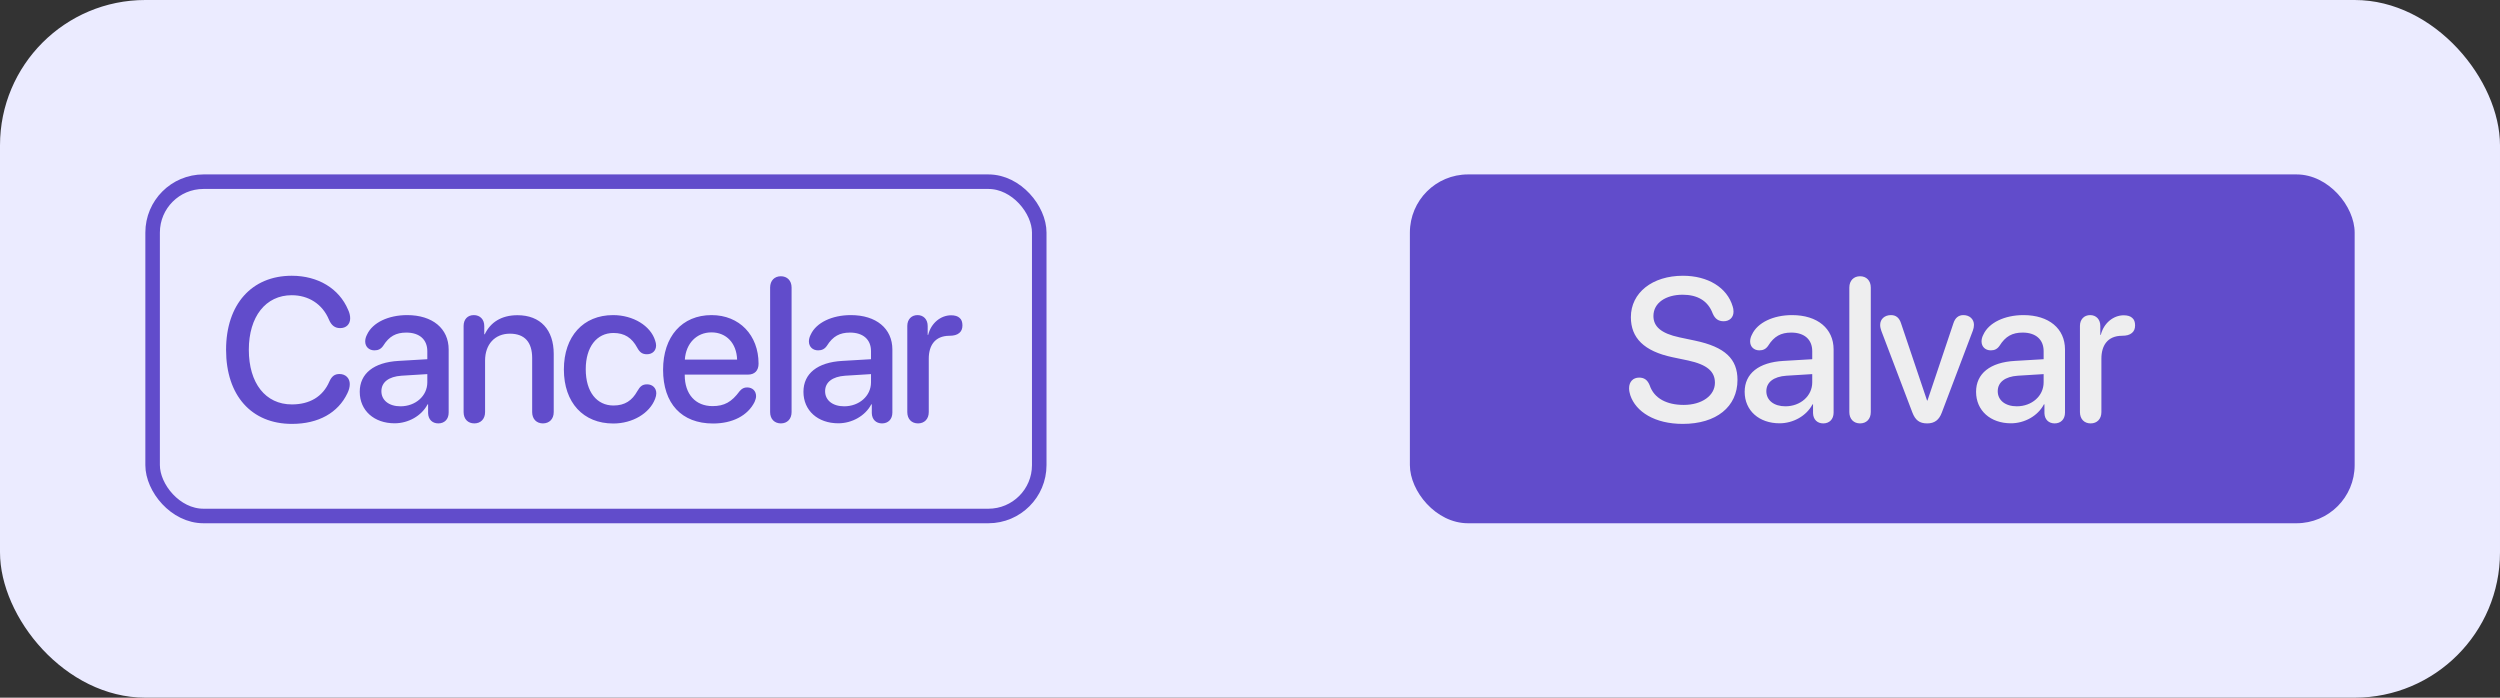 <svg width="172" height="48" viewBox="0 0 172 48" fill="none" xmlns="http://www.w3.org/2000/svg">
<rect x="0" y="0" width="172" height="48" fill="#333333" stroke="none"/>
<rect width="172" height="48" rx="10" fill="#EBEBFF"/>
<path d="M20.086 29.164C21.918 29.164 23.265 28.392 23.9 27.059C24.01 26.833 24.064 26.635 24.064 26.423C24.064 26.02 23.777 25.732 23.36 25.732C23.025 25.732 22.827 25.883 22.663 26.245C22.205 27.311 21.282 27.824 20.079 27.824C18.268 27.824 17.119 26.368 17.119 24.064C17.119 21.781 18.281 20.311 20.072 20.311C21.207 20.311 22.178 20.899 22.636 22C22.807 22.396 23.046 22.574 23.408 22.574C23.818 22.574 24.092 22.308 24.092 21.898C24.092 21.713 24.044 21.508 23.948 21.31C23.333 19.854 21.884 18.972 20.072 18.972C17.317 18.972 15.554 20.94 15.554 24.064C15.554 27.209 17.297 29.164 20.086 29.164ZM27.15 29.123C28.086 29.123 29.002 28.617 29.419 27.817H29.453V28.426C29.467 28.863 29.747 29.13 30.157 29.13C30.574 29.13 30.868 28.85 30.868 28.385V24.044C30.868 22.602 29.754 21.679 28.011 21.679C26.719 21.679 25.632 22.198 25.256 23.012C25.167 23.176 25.126 23.34 25.126 23.49C25.126 23.859 25.393 24.105 25.762 24.105C26.022 24.105 26.213 24.01 26.363 23.791C26.774 23.135 27.245 22.882 27.956 22.882C28.859 22.882 29.399 23.36 29.399 24.16V24.714L27.423 24.83C25.721 24.926 24.75 25.698 24.75 26.956C24.75 28.248 25.741 29.123 27.15 29.123ZM27.553 27.954C26.767 27.954 26.24 27.544 26.24 26.915C26.24 26.3 26.739 25.91 27.621 25.849L29.399 25.739V26.307C29.399 27.243 28.585 27.954 27.553 27.954ZM32.634 29.13C33.065 29.13 33.373 28.836 33.373 28.351V24.81C33.373 23.695 34.042 22.957 35.081 22.957C36.107 22.957 36.613 23.552 36.613 24.632V28.351C36.613 28.836 36.92 29.13 37.351 29.13C37.788 29.13 38.096 28.836 38.096 28.351V24.345C38.096 22.697 37.187 21.686 35.601 21.686C34.494 21.686 33.742 22.178 33.352 22.998H33.318V22.431C33.318 21.973 33.024 21.679 32.6 21.679C32.169 21.679 31.896 21.973 31.896 22.424V28.351C31.896 28.836 32.197 29.13 32.634 29.13ZM42.193 29.137C43.526 29.137 44.695 28.433 45.071 27.441C45.126 27.298 45.153 27.175 45.153 27.059C45.153 26.689 44.886 26.443 44.524 26.443C44.203 26.443 44.045 26.566 43.84 26.922C43.492 27.544 43.007 27.899 42.207 27.899C41.065 27.899 40.299 26.97 40.299 25.404C40.299 23.873 41.051 22.909 42.207 22.909C42.965 22.909 43.471 23.237 43.84 23.921C44.018 24.249 44.196 24.372 44.51 24.372C44.873 24.372 45.139 24.14 45.139 23.764C45.139 23.661 45.112 23.538 45.071 23.422C44.757 22.417 43.567 21.679 42.179 21.679C40.129 21.679 38.795 23.142 38.795 25.418C38.795 27.708 40.135 29.137 42.193 29.137ZM49.058 29.137C50.398 29.137 51.444 28.597 51.916 27.653C51.977 27.51 52.018 27.373 52.018 27.257C52.018 26.888 51.759 26.655 51.403 26.655C51.191 26.655 51.041 26.73 50.884 26.915C50.337 27.66 49.831 27.94 49.024 27.94C47.849 27.94 47.11 27.12 47.11 25.808V25.773H51.458C51.916 25.773 52.189 25.5 52.189 25.021C52.189 23.06 50.87 21.679 48.956 21.679C46.919 21.679 45.62 23.155 45.62 25.439C45.62 27.763 46.891 29.137 49.058 29.137ZM47.117 24.741C47.192 23.62 47.931 22.868 48.949 22.868C49.974 22.868 50.678 23.613 50.713 24.741H47.117ZM53.723 29.13C54.153 29.13 54.461 28.836 54.461 28.351V19.785C54.461 19.3 54.153 19.006 53.723 19.006C53.292 19.006 52.984 19.3 52.984 19.785V28.351C52.984 28.836 53.292 29.13 53.723 29.13ZM57.676 29.123C58.612 29.123 59.529 28.617 59.946 27.817H59.98V28.426C59.993 28.863 60.274 29.13 60.684 29.13C61.101 29.13 61.395 28.85 61.395 28.385V24.044C61.395 22.602 60.281 21.679 58.537 21.679C57.245 21.679 56.158 22.198 55.782 23.012C55.694 23.176 55.653 23.34 55.653 23.49C55.653 23.859 55.919 24.105 56.288 24.105C56.548 24.105 56.739 24.01 56.89 23.791C57.3 23.135 57.772 22.882 58.483 22.882C59.385 22.882 59.925 23.36 59.925 24.16V24.714L57.95 24.83C56.247 24.926 55.277 25.698 55.277 26.956C55.277 28.248 56.268 29.123 57.676 29.123ZM58.079 27.954C57.293 27.954 56.767 27.544 56.767 26.915C56.767 26.3 57.266 25.91 58.148 25.849L59.925 25.739V26.307C59.925 27.243 59.112 27.954 58.079 27.954ZM63.161 29.13C63.598 29.13 63.899 28.829 63.899 28.351V24.68C63.899 23.784 64.309 23.107 65.321 23.101C65.628 23.101 65.847 23.039 65.998 22.909C66.141 22.793 66.216 22.622 66.216 22.39C66.216 22.157 66.155 21.98 66.018 21.87C65.895 21.754 65.697 21.692 65.437 21.692C64.719 21.692 64.056 22.232 63.858 23.039H63.824V22.424C63.824 21.973 63.537 21.679 63.126 21.679C62.709 21.679 62.422 21.973 62.422 22.424V28.351C62.422 28.829 62.716 29.13 63.161 29.13Z" fill="#614CCB"/>
<rect x="10.5" y="12.5" width="61" height="23" rx="3.5" stroke="#614CCB"/>
<rect x="97" y="12" width="65" height="24" rx="4" fill="#614CCB"/>
<path d="M115.772 29.164C118.076 29.164 119.539 27.995 119.539 26.136C119.539 24.7 118.691 23.873 116.62 23.436L115.547 23.21C114.269 22.936 113.756 22.458 113.756 21.74C113.756 20.838 114.61 20.277 115.766 20.277C116.75 20.277 117.502 20.667 117.837 21.576C117.994 21.932 118.22 22.102 118.589 22.102C118.985 22.102 119.266 21.843 119.266 21.446C119.266 21.303 119.245 21.186 119.211 21.091C118.828 19.771 117.488 18.972 115.786 18.972C113.688 18.972 112.204 20.134 112.204 21.822C112.204 23.244 113.1 24.16 115.068 24.577L116.148 24.803C117.468 25.09 117.987 25.568 117.987 26.334C117.987 27.216 117.092 27.858 115.841 27.858C114.699 27.858 113.804 27.428 113.496 26.505C113.346 26.136 113.12 25.979 112.771 25.979C112.354 25.979 112.081 26.266 112.081 26.71C112.081 26.874 112.115 27.038 112.163 27.189C112.546 28.337 113.858 29.164 115.772 29.164ZM122.433 29.123C123.369 29.123 124.285 28.617 124.702 27.817H124.737V28.426C124.75 28.863 125.03 29.13 125.441 29.13C125.858 29.13 126.152 28.85 126.152 28.385V24.044C126.152 22.602 125.037 21.679 123.294 21.679C122.002 21.679 120.915 22.198 120.539 23.012C120.45 23.176 120.409 23.34 120.409 23.49C120.409 23.859 120.676 24.105 121.045 24.105C121.305 24.105 121.496 24.01 121.647 23.791C122.057 23.135 122.529 22.882 123.239 22.882C124.142 22.882 124.682 23.36 124.682 24.16V24.714L122.706 24.83C121.004 24.926 120.033 25.698 120.033 26.956C120.033 28.248 121.025 29.123 122.433 29.123ZM122.836 27.954C122.05 27.954 121.524 27.544 121.524 26.915C121.524 26.3 122.023 25.91 122.905 25.849L124.682 25.739V26.307C124.682 27.243 123.868 27.954 122.836 27.954ZM127.972 29.13C128.403 29.13 128.71 28.836 128.71 28.351V19.785C128.71 19.3 128.403 19.006 127.972 19.006C127.541 19.006 127.234 19.3 127.234 19.785V28.351C127.234 28.836 127.541 29.13 127.972 29.13ZM132.589 29.13C133.094 29.13 133.409 28.898 133.6 28.378L135.733 22.745C135.781 22.622 135.808 22.479 135.808 22.349C135.808 21.959 135.507 21.679 135.084 21.679C134.749 21.679 134.516 21.863 134.393 22.246L132.609 27.558H132.582L130.797 22.26C130.674 21.863 130.442 21.679 130.1 21.679C129.67 21.679 129.355 21.945 129.355 22.355C129.355 22.492 129.389 22.636 129.437 22.766L131.57 28.378C131.775 28.911 132.062 29.13 132.589 29.13ZM138.353 29.123C139.29 29.123 140.206 28.617 140.623 27.817H140.657V28.426C140.671 28.863 140.951 29.13 141.361 29.13C141.778 29.13 142.072 28.85 142.072 28.385V24.044C142.072 22.602 140.958 21.679 139.215 21.679C137.923 21.679 136.836 22.198 136.46 23.012C136.371 23.176 136.33 23.34 136.33 23.49C136.33 23.859 136.597 24.105 136.966 24.105C137.225 24.105 137.417 24.01 137.567 23.791C137.977 23.135 138.449 22.882 139.16 22.882C140.062 22.882 140.602 23.36 140.602 24.16V24.714L138.627 24.83C136.925 24.926 135.954 25.698 135.954 26.956C135.954 28.248 136.945 29.123 138.353 29.123ZM138.757 27.954C137.971 27.954 137.444 27.544 137.444 26.915C137.444 26.3 137.943 25.91 138.825 25.849L140.602 25.739V26.307C140.602 27.243 139.789 27.954 138.757 27.954ZM143.838 29.13C144.275 29.13 144.576 28.829 144.576 28.351V24.68C144.576 23.784 144.986 23.107 145.998 23.101C146.306 23.101 146.524 23.039 146.675 22.909C146.818 22.793 146.894 22.622 146.894 22.39C146.894 22.157 146.832 21.98 146.695 21.87C146.572 21.754 146.374 21.692 146.114 21.692C145.397 21.692 144.733 22.232 144.535 23.039H144.501V22.424C144.501 21.973 144.214 21.679 143.804 21.679C143.387 21.679 143.1 21.973 143.1 22.424V28.351C143.1 28.829 143.394 29.13 143.838 29.13Z" fill="#EEEEEF"/>
</svg>
